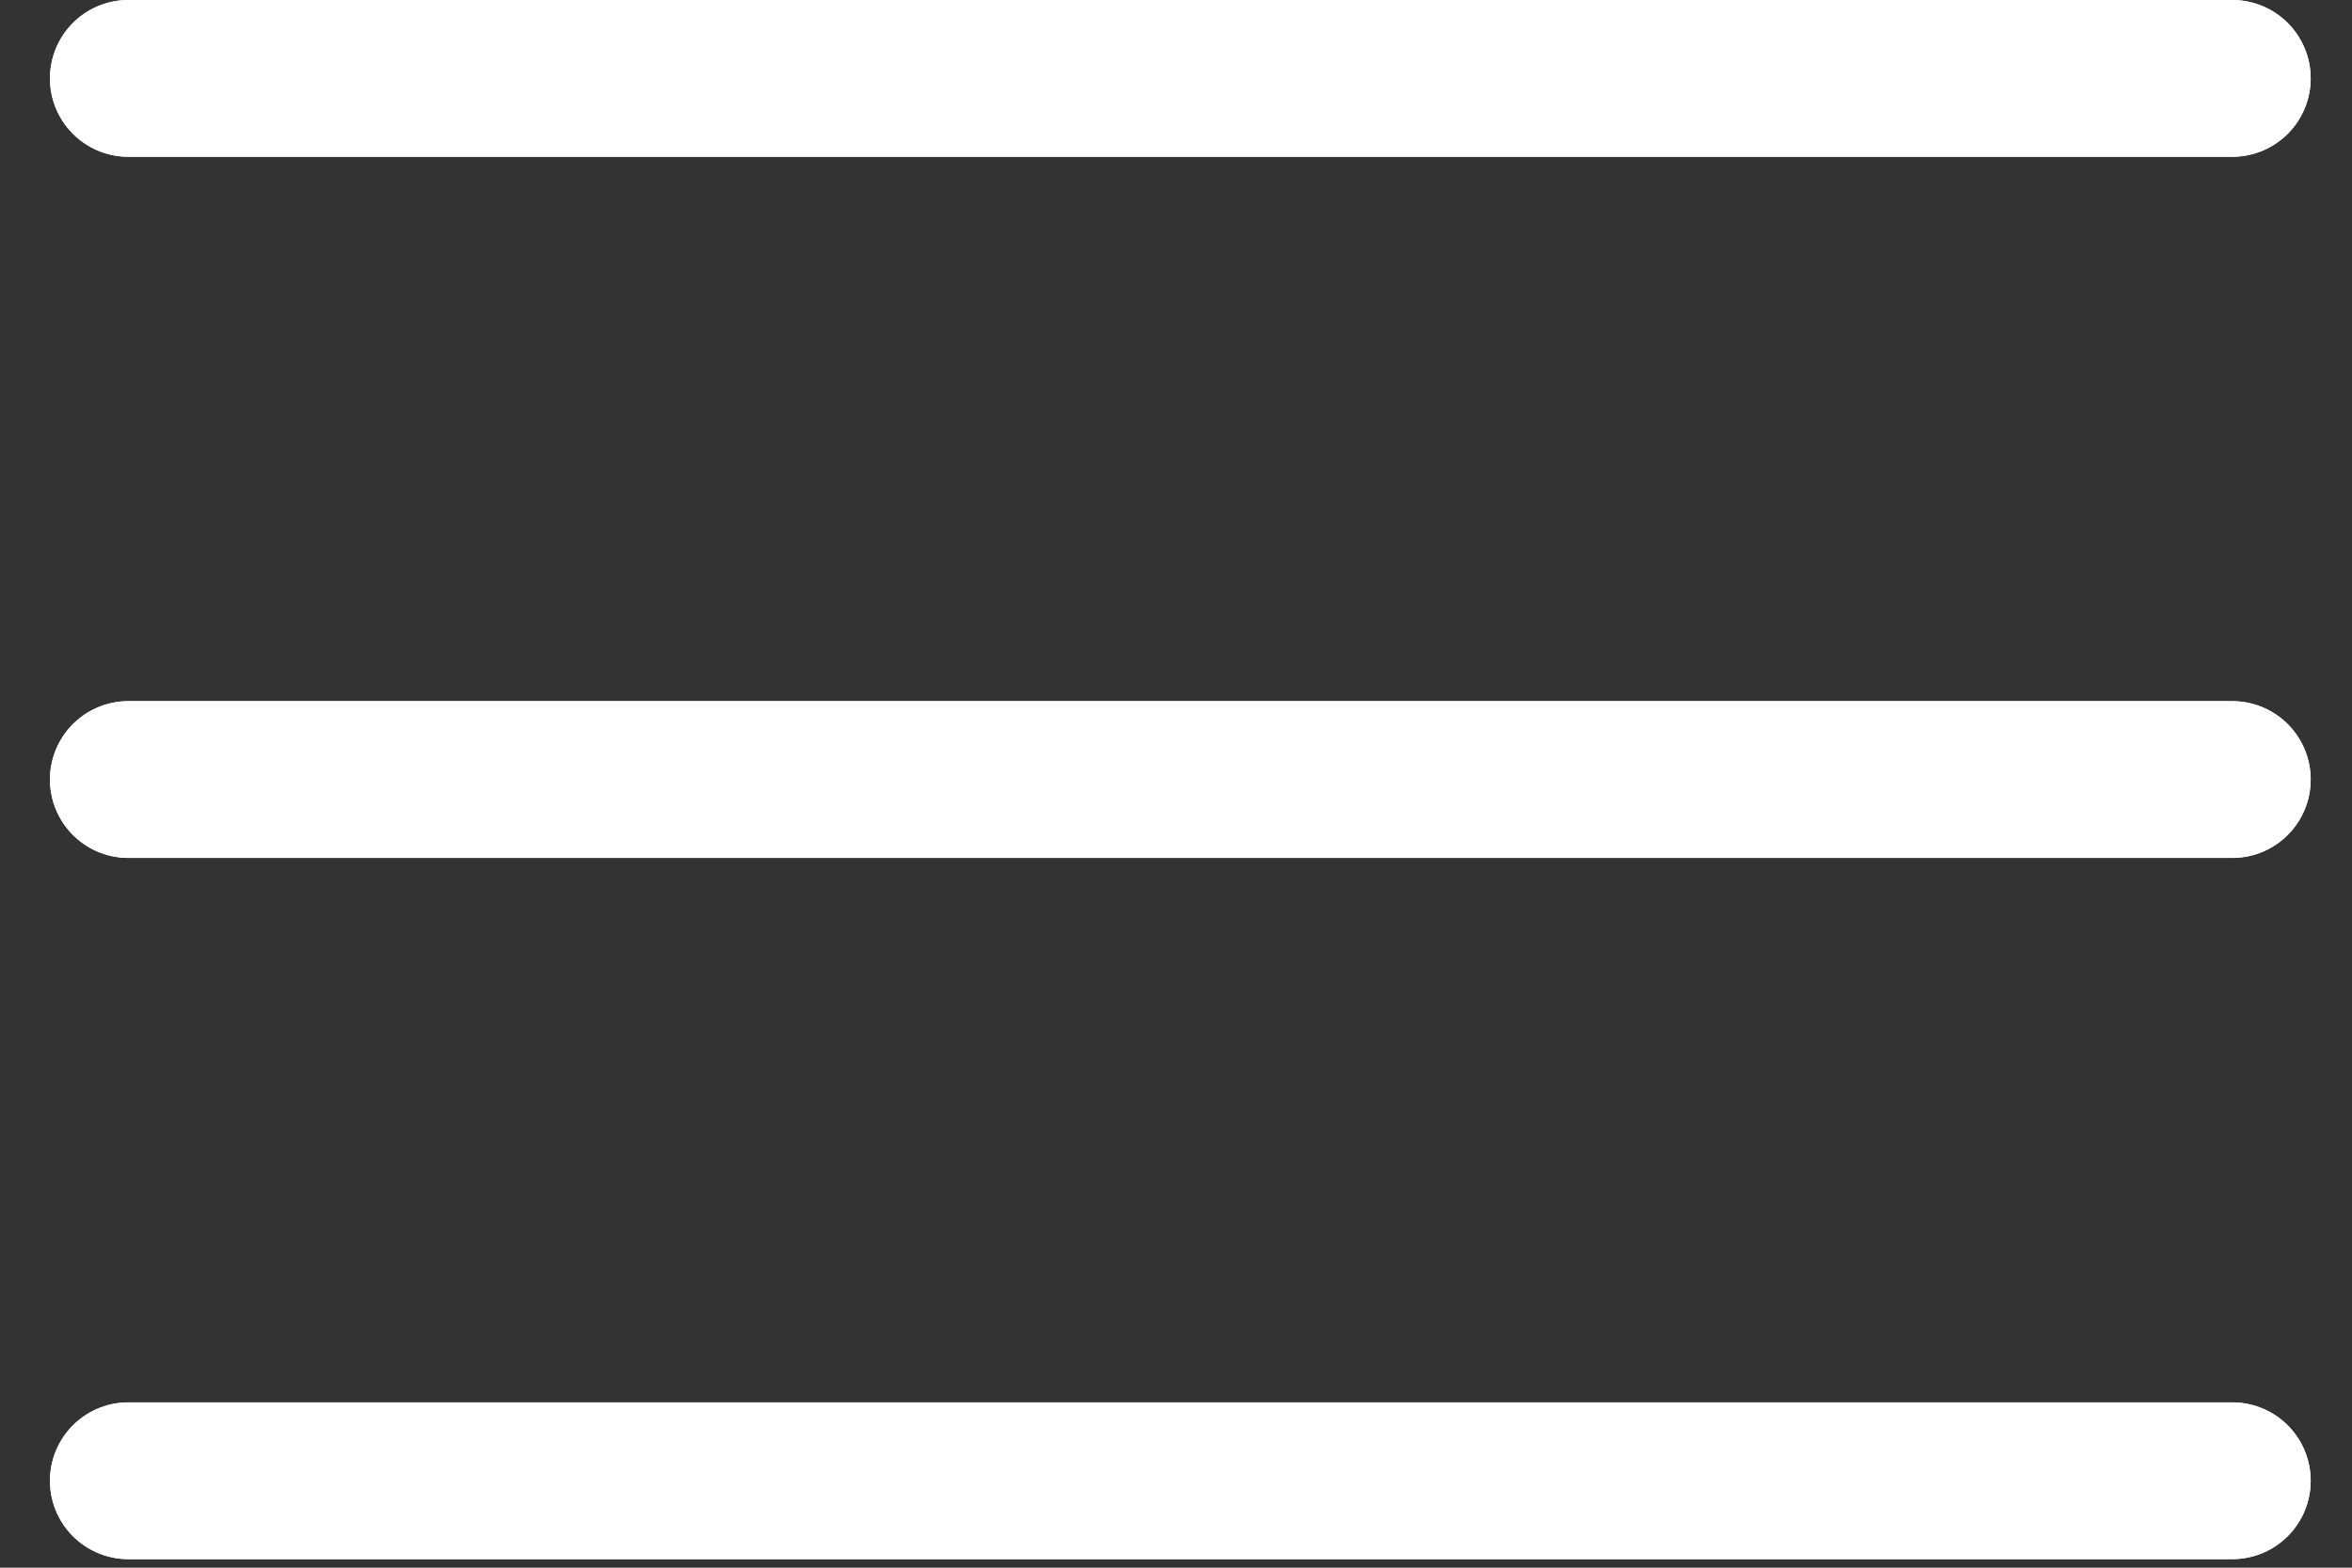 <svg width="30" height="20" viewBox="0 0 30 20" fill="none" xmlns="http://www.w3.org/2000/svg">
<rect x="0" y="0" width="30" height="20" fill="#333333" stroke="none"/>
<path d="M1.637 9.945H28.473" stroke="white" stroke-width="2" stroke-linecap="round" stroke-linejoin="round"/>
<path d="M1.637 1H28.473" stroke="white" stroke-width="2" stroke-linecap="round" stroke-linejoin="round"/>
<path d="M1.637 18.891H28.473" stroke="white" stroke-width="2" stroke-linecap="round" stroke-linejoin="round"/>
<path d="M1.637 9.945H28.473" stroke="white" stroke-width="2" stroke-linecap="round" stroke-linejoin="round"/>
<path d="M1.637 1H28.473" stroke="white" stroke-width="2" stroke-linecap="round" stroke-linejoin="round"/>
<path d="M1.637 18.891H28.473" stroke="white" stroke-width="2" stroke-linecap="round" stroke-linejoin="round"/>
</svg>
